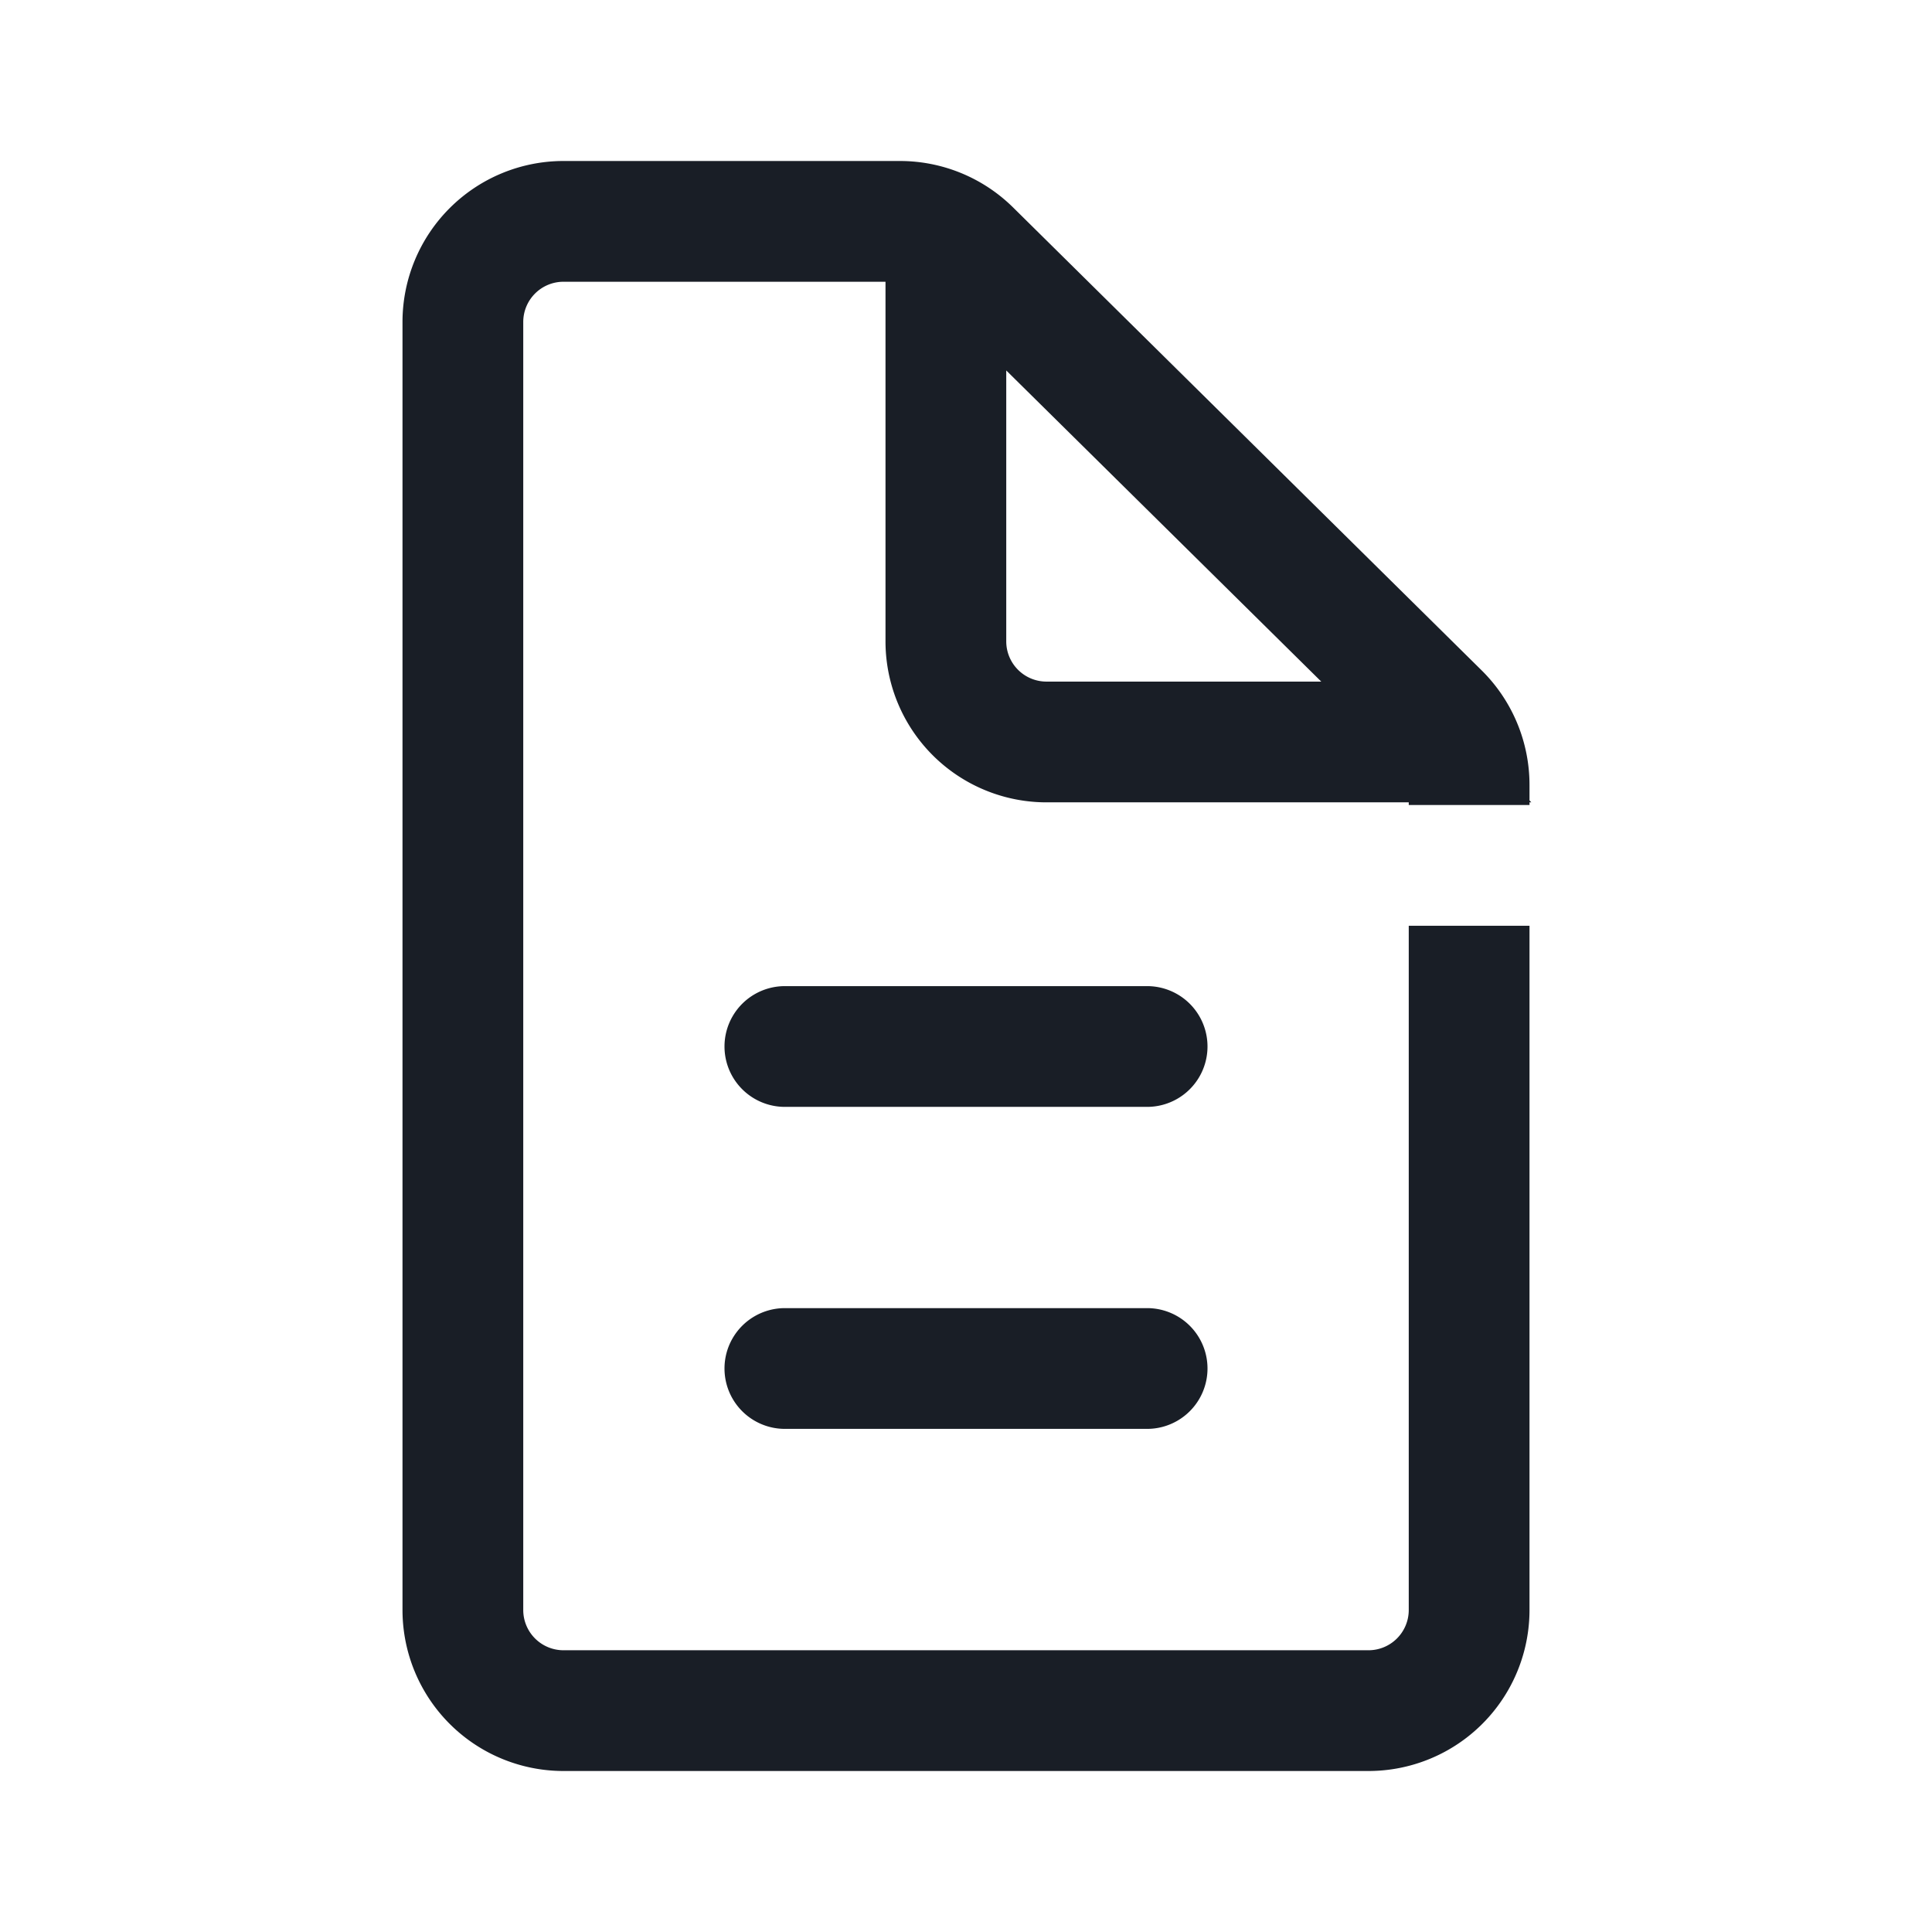 <svg width="24" height="24" fill="none" xmlns="http://www.w3.org/2000/svg"><path fill-rule="evenodd" clip-rule="evenodd" d="M19 10v-.033h.023L19 9.943V9.75a2 2 0 00-.595-1.423l-5.82-5.75A2 2 0 0011.178 2H7a2 2 0 00-2 2v16a2 2 0 002 2h10a2 2 0 002-2v-8.5h-1.5V20a.5.5 0 01-.5.5H7a.5.5 0 01-.5-.5V4a.5.5 0 01.5-.5h4v4.467a2 2 0 002 2h4.5V10H19zm-6.5-5.398l3.913 3.865H13a.5.5 0 01-.5-.5V4.602zM9.75 12.25h4.5a.75.75 0 010 1.5h-4.5a.75.75 0 010-1.5zm4.5 4h-4.5a.75.75 0 000 1.5h4.5a.75.75 0 000-1.5z" fill="#191E26"/></svg>